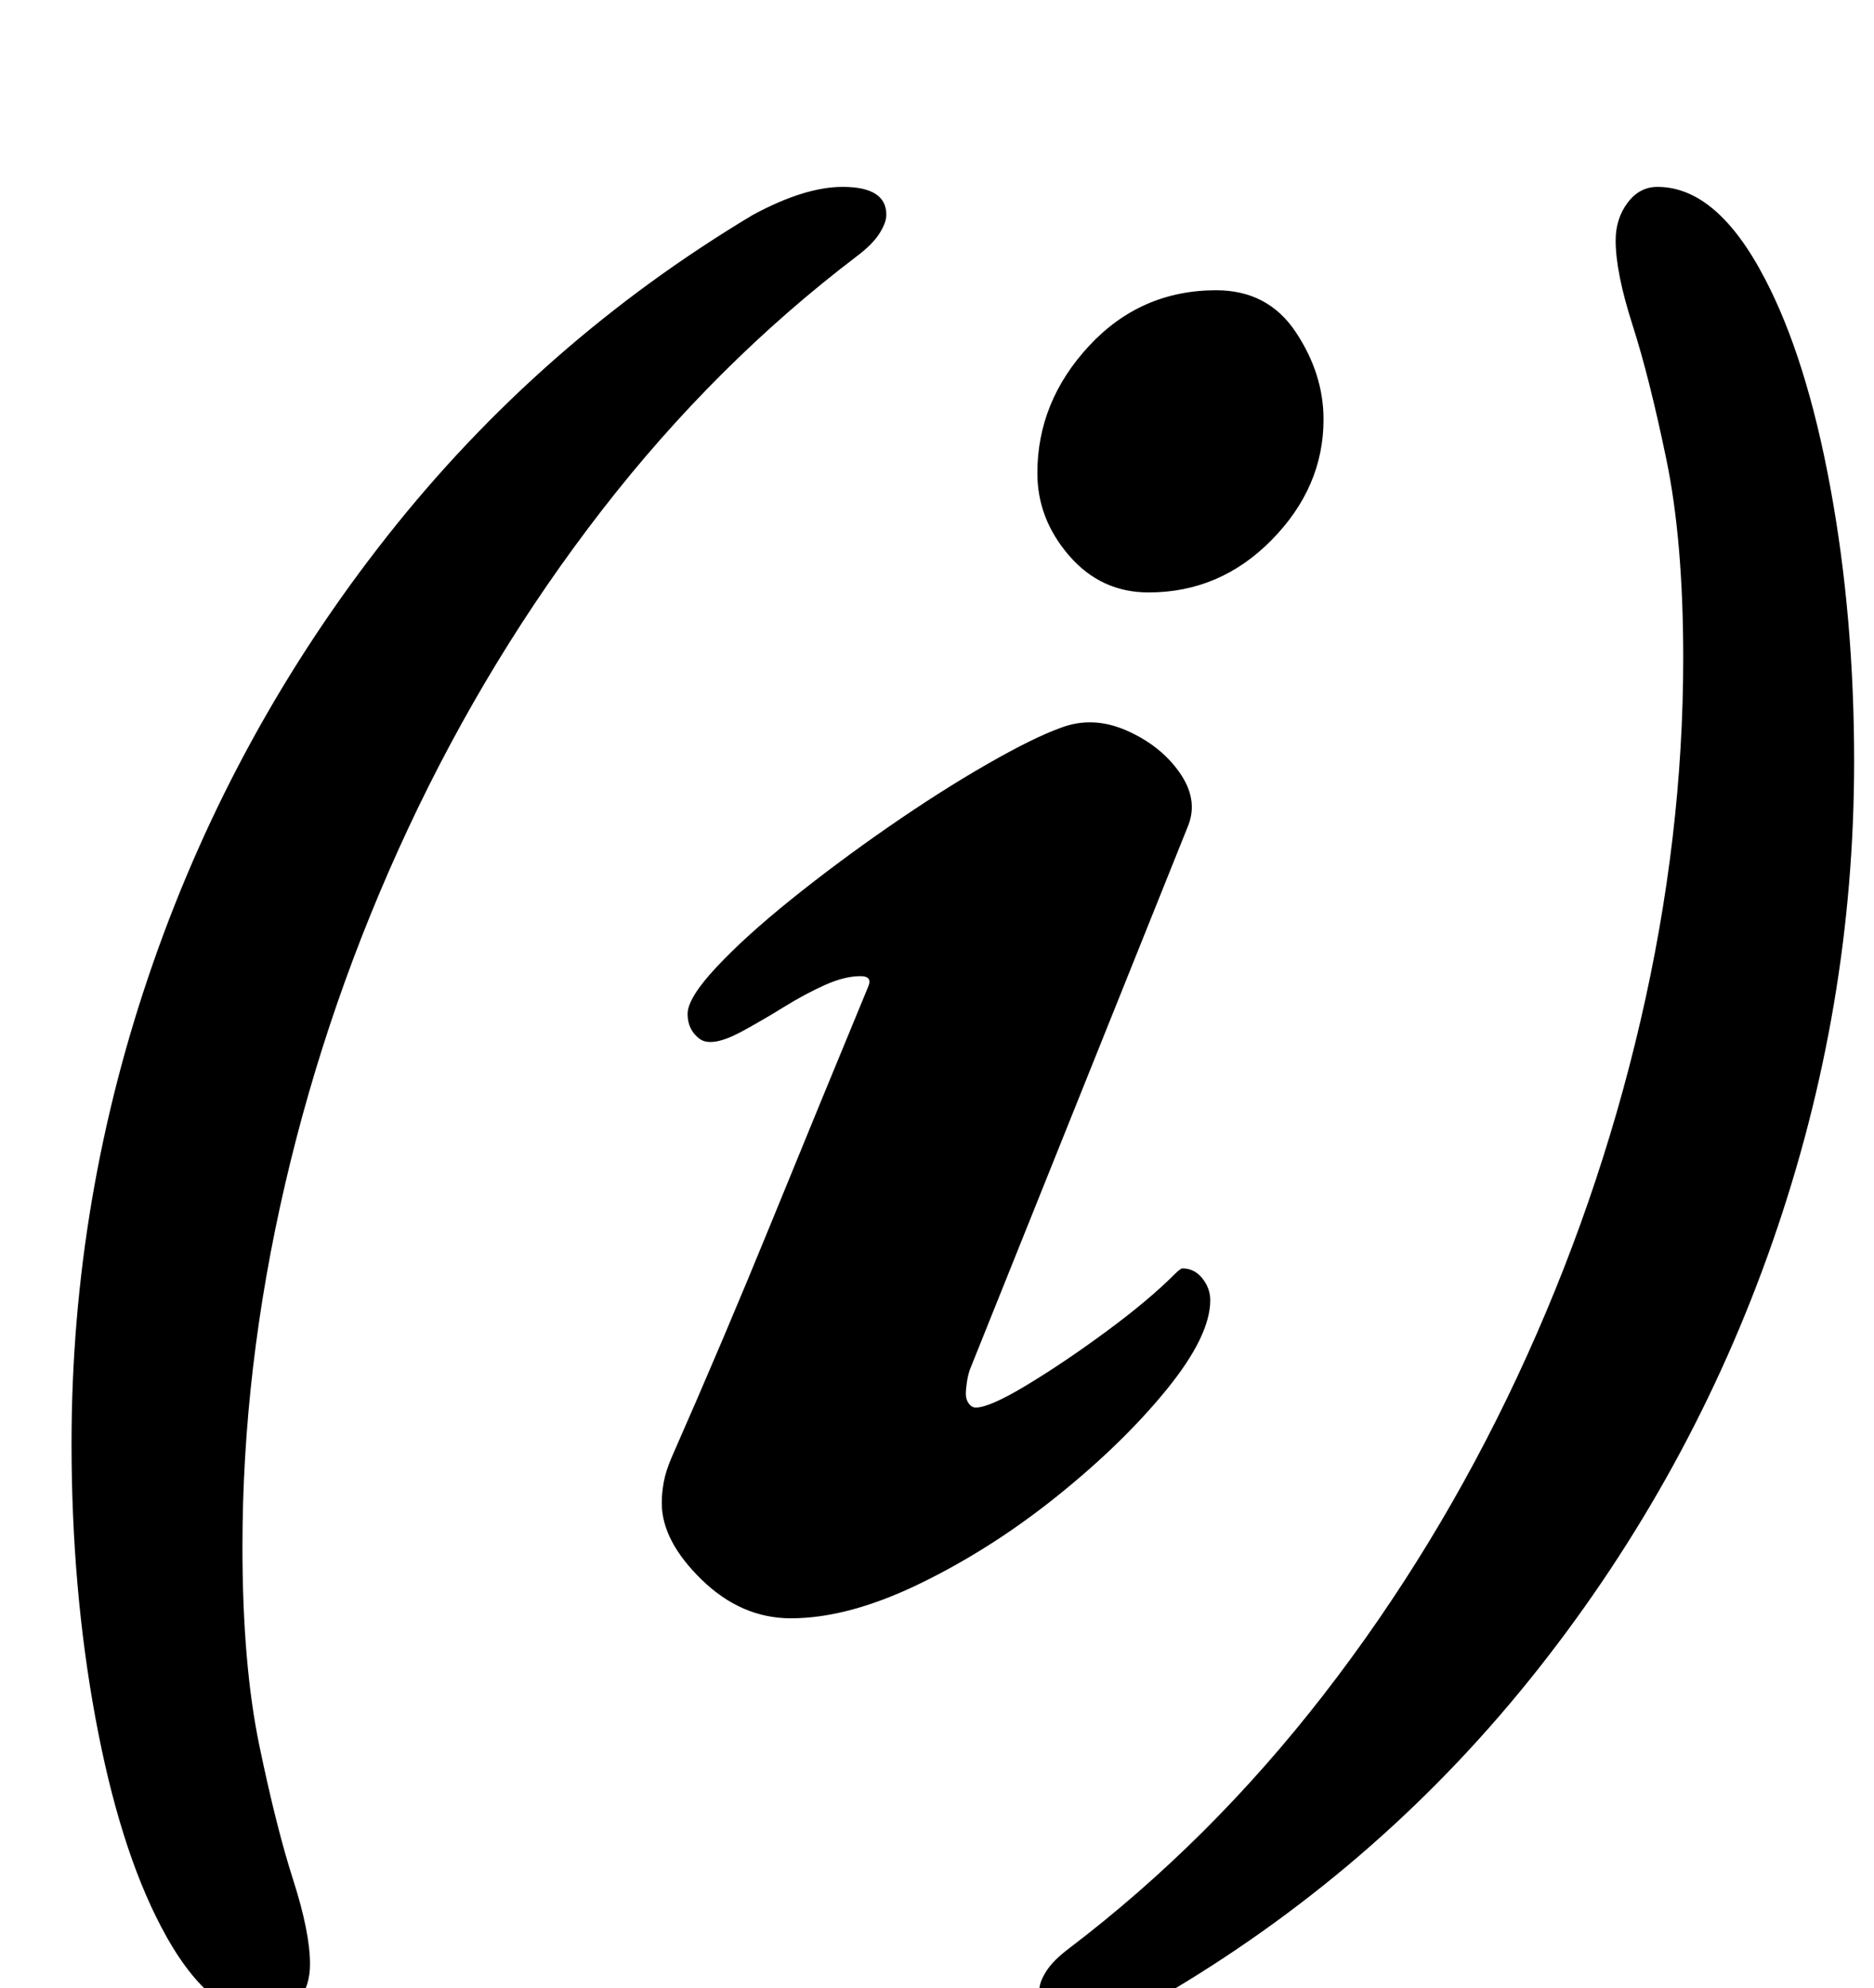 <?xml version="1.0" standalone="no"?>
<!DOCTYPE svg PUBLIC "-//W3C//DTD SVG 1.1//EN" "http://www.w3.org/Graphics/SVG/1.1/DTD/svg11.dtd" >
<svg xmlns="http://www.w3.org/2000/svg" xmlns:xlink="http://www.w3.org/1999/xlink" version="1.1" viewBox="-10 0 943 1000">
  <g transform="matrix(1 0 0 -1 0 800)">
   <path fill="currentColor"
d="M125 -215q-30 0 -54 46q-21 40 -33 105t-12 138q0 124 41 241.5t118 215t184 161.5q26 14 45 14q22 0 22 -14q0 -4 -3.5 -9.5t-11.5 -11.5q-71 -54 -128 -127.5t-97.5 -160t-62 -179t-21.5 -182.5q0 -59 8.5 -100t17 -67.5t8.5 -42.5q0 -11 -6 -19t-15 -8zM388 -14
q-25 0 -45 19.5t-20 38.5q0 5 1 10.5t4 12.5q26 59 50.5 119t48.5 118q2 5 -4 5q-8 0 -18 -4.5t-20.5 -11t-21.5 -12.5q-15 -8 -21 -3.5t-6 12.5t14.5 23.5t37.5 34t49 36.5t49.5 31.5t37.5 18.5q16 6 33 -1.5t26.5 -21t4.5 -26.5l-110 -274q-1 -3 -1.5 -6.5t-0.5 -5.5
q0 -3 1.5 -5t3.5 -2q7 0 26 11.5t40 27t34 28.5q3 3 4 3q6 0 10 -5t4 -11q0 -18 -22 -45t-55 -53.5t-69 -44t-65 -17.5zM568 502q-24 0 -40 18.5t-16 41.5q0 36 26 64t64 28q26 0 40 -21t14 -44q0 -34 -26 -60.5t-62 -26.5zM824 706q30 0 54 -46q21 -40 33 -105t12 -138
q0 -124 -41 -241.5t-118 -215t-184 -161.5q-26 -14 -45 -14q-22 0 -22 14q0 4 3.5 9.5t11.5 11.5q71 54 128 127.5t97.5 160t62 179t21.5 182.5q0 59 -8.5 100t-17 67.5t-8.5 42.5q0 11 6 19t15 8z" />
  </g>

</svg>
